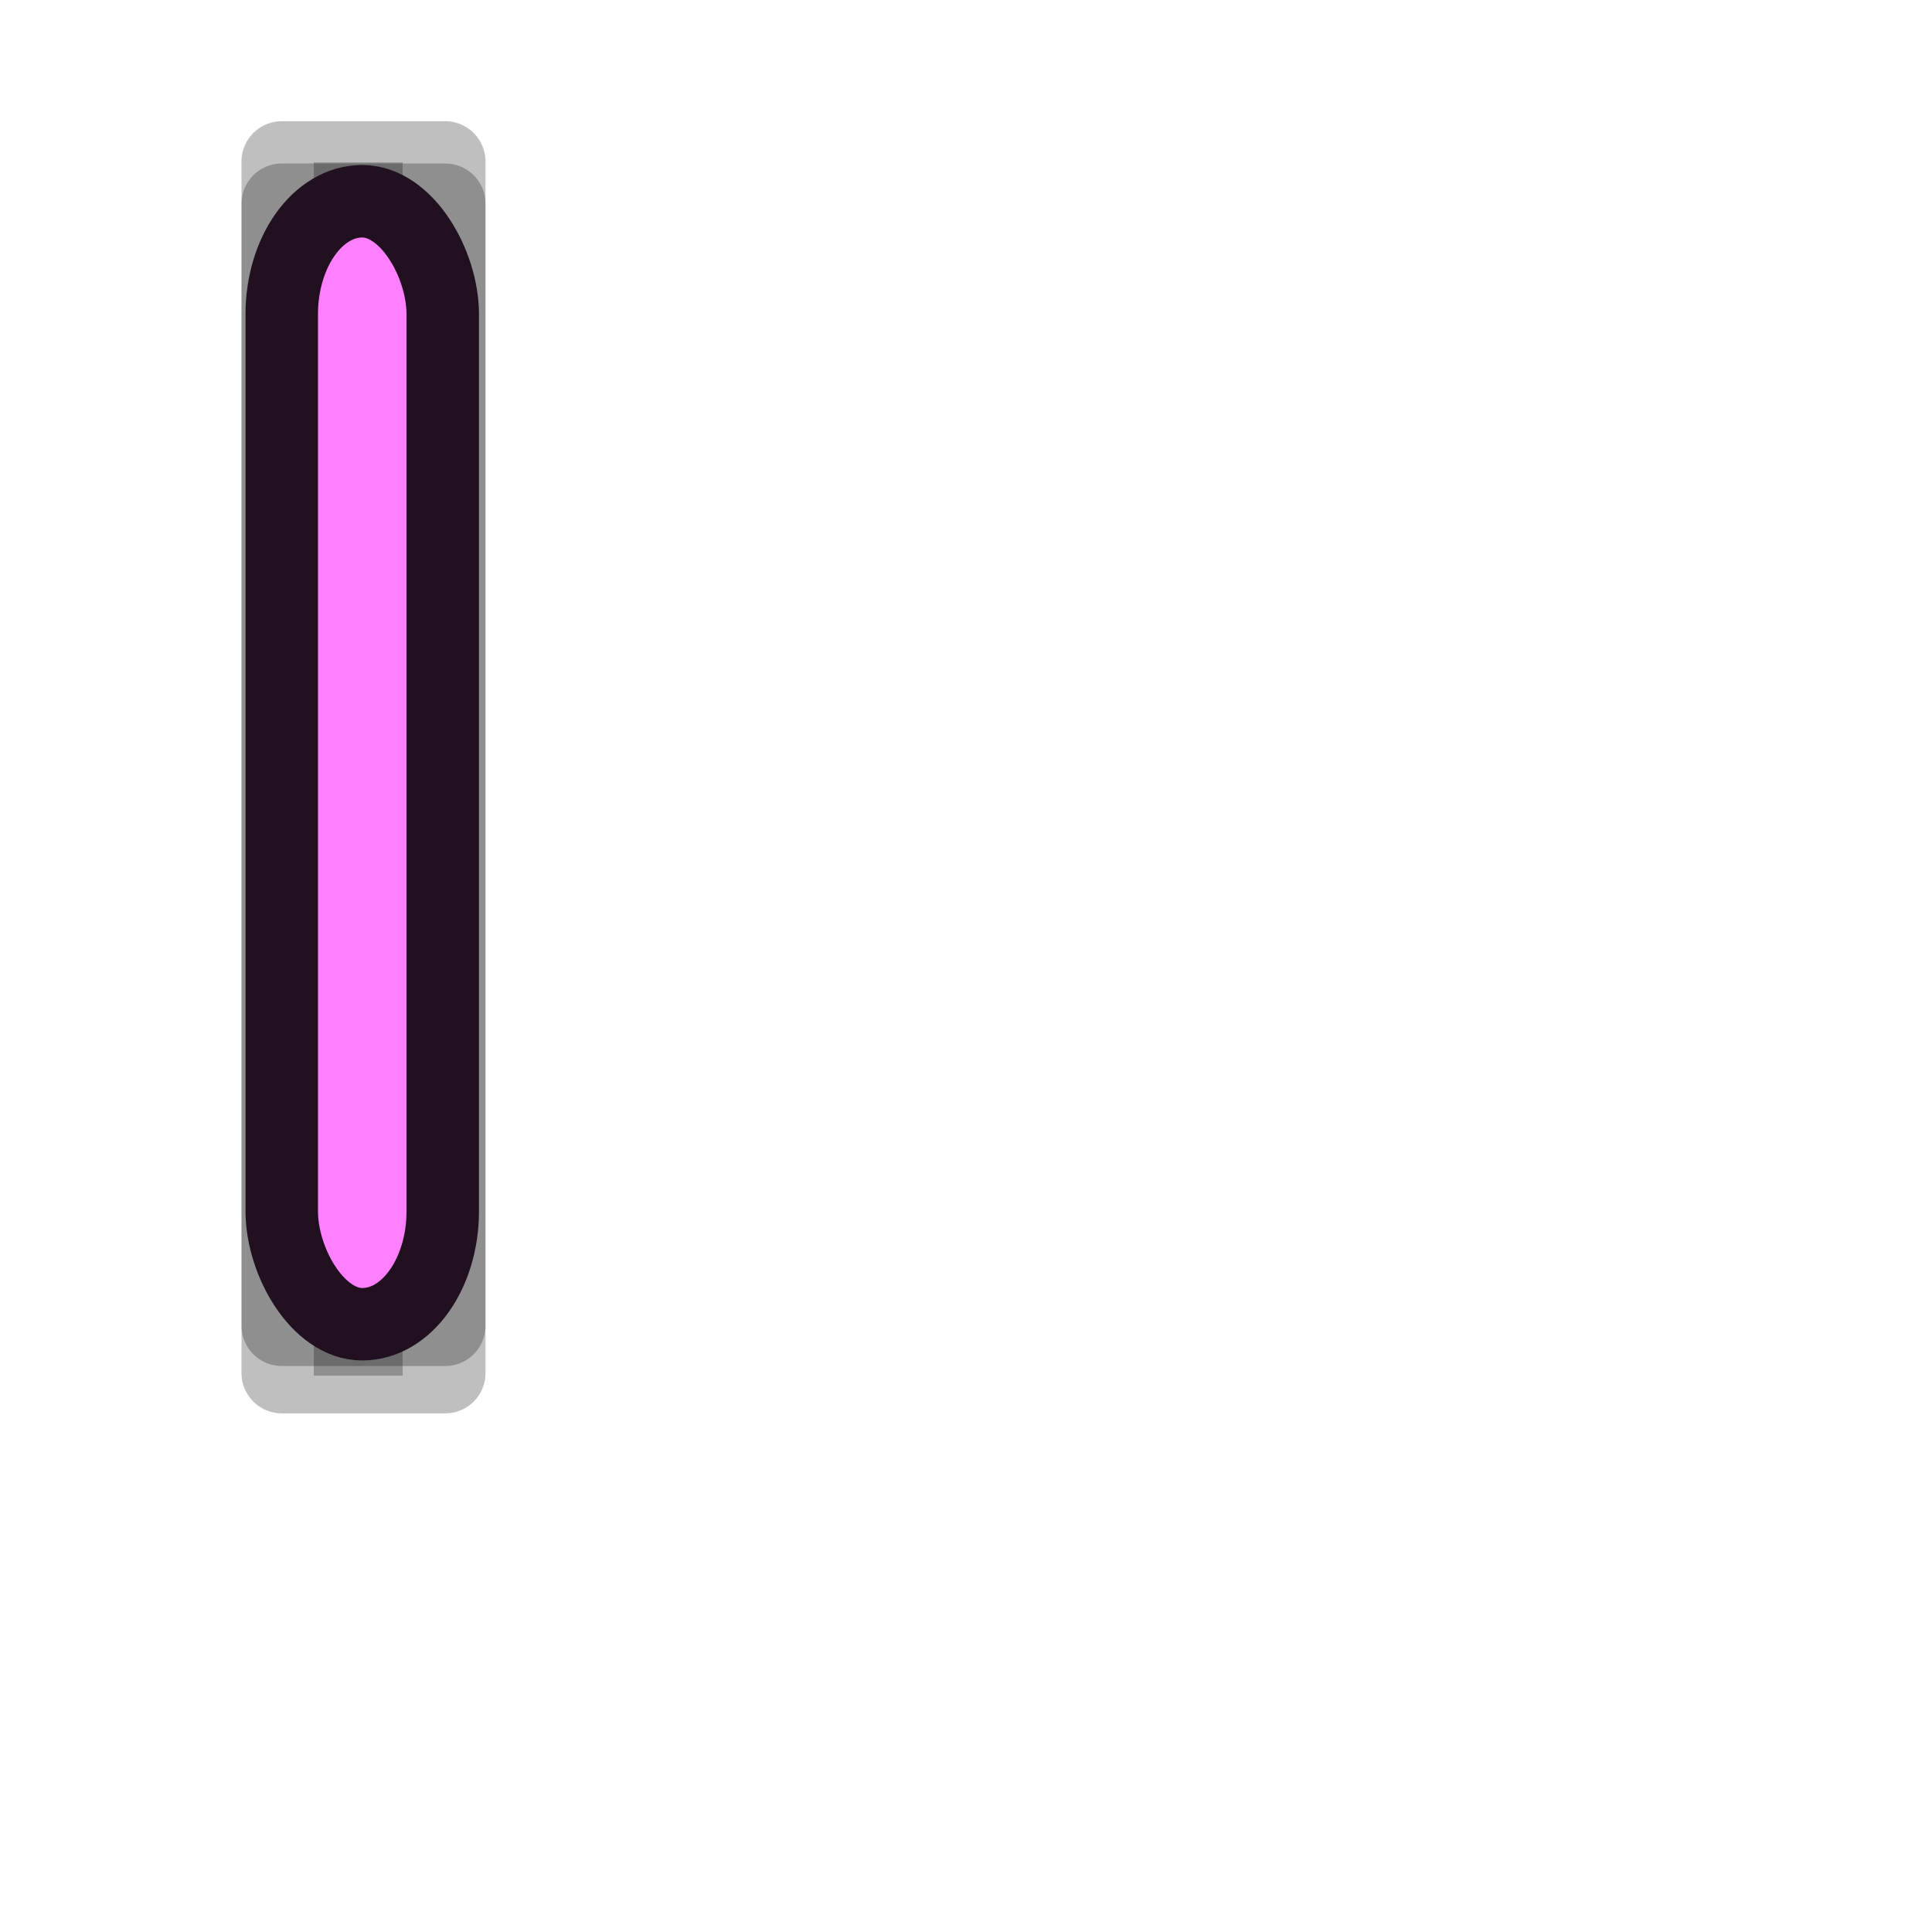 <?xml version="1.0" encoding="UTF-8" standalone="no"?>
<!-- Created with Inkscape (http://www.inkscape.org/) -->
<svg
   xmlns:dc="http://purl.org/dc/elements/1.1/"
   xmlns:cc="http://web.resource.org/cc/"
   xmlns:rdf="http://www.w3.org/1999/02/22-rdf-syntax-ns#"
   xmlns:svg="http://www.w3.org/2000/svg"
   xmlns="http://www.w3.org/2000/svg"
   xmlns:sodipodi="http://sodipodi.sourceforge.net/DTD/sodipodi-0.dtd"
   xmlns:inkscape="http://www.inkscape.org/namespaces/inkscape"
   width="24"
   height="24"
   id="svg3570"
   sodipodi:version="0.32"
   inkscape:version="0.45.1"
   version="1.0"
   sodipodi:docname="xterm.svg"
   sodipodi:docbase="/home/me/git/oxy-cursors/src/svg"
   inkscape:output_extension="org.inkscape.output.svg.inkscape">
  <defs
     id="defs3572">
    <filter
       inkscape:collect="always"
       x="-1.625"
       width="4.251"
       y="-0.145"
       height="1.29"
       id="filter3194">
      <feGaussianBlur
         inkscape:collect="always"
         stdDeviation="0.722"
         id="feGaussianBlur3196" />
    </filter>
    <filter
       inkscape:collect="always"
       x="-0.481"
       width="1.962"
       y="-0.098"
       height="1.195"
       id="filter3250">
      <feGaussianBlur
         inkscape:collect="always"
         stdDeviation="0.607"
         id="feGaussianBlur3252" />
    </filter>
    <filter
       inkscape:collect="always"
       x="-1.063"
       width="3.126"
       y="-0.216"
       height="1.432"
       id="filter3314">
      <feGaussianBlur
         inkscape:collect="always"
         stdDeviation="1.343"
         id="feGaussianBlur3316" />
    </filter>
  </defs>
  <sodipodi:namedview
     id="base"
     pagecolor="#ffffff"
     bordercolor="#666666"
     borderopacity="1.0"
     inkscape:pageopacity="0.0"
     inkscape:pageshadow="2"
     inkscape:zoom="19.75"
     inkscape:cx="12"
     inkscape:cy="12"
     inkscape:current-layer="layer1"
     showgrid="true"
     inkscape:grid-bbox="true"
     inkscape:document-units="px"
     width="24px"
     height="24px"
     inkscape:window-width="850"
     inkscape:window-height="686"
     inkscape:window-x="419"
     inkscape:window-y="28" />
  <g
     id="layer1"
     inkscape:label="Layer 1"
     inkscape:groupmode="layer">
    <path
       style="opacity:0.5;fill:none;fill-opacity:1;fill-rule:evenodd;stroke:#000000;stroke-width:1;stroke-linecap:square;stroke-linejoin:round;stroke-miterlimit:4;stroke-dasharray:none;stroke-opacity:1;filter:url(#filter3250)"
       d="M 3.5,2.531 L 3.5,3.031 L 3.5,15.969 L 3.5,16.469 L 5.531,16.469 L 5.531,15.969 L 5.531,3.031 L 5.531,2.531 L 3.5,2.531 z "
       id="path3200"
       sodipodi:nodetypes="ccccccccc" />
    <path
       id="path2172"
       d="M -12.5,0.5 L -12.5,11.5"
       style="fill:none;fill-rule:evenodd;stroke:#000000;stroke-width:1px;stroke-linecap:square;stroke-linejoin:miter;stroke-opacity:1;filter:url(#filter3194);opacity:0.5"
       transform="matrix(1.104,0,0,1.256,18.25,2.017)" />
    <path
       style="opacity:0.5;fill:none;fill-opacity:1;fill-rule:evenodd;stroke:#000000;stroke-width:1;stroke-linecap:square;stroke-linejoin:round;stroke-miterlimit:4;stroke-dasharray:none;stroke-opacity:1;filter:url(#filter3314)"
       d="M 3.5,2.006 L 3.5,3.062 L 3.5,16 L 3.5,17.057 L 5.531,17.057 L 5.531,16 L 5.531,3.062 L 5.531,2.006 L 3.5,2.006 z "
       id="path3280"
       sodipodi:nodetypes="ccccccccc" />
    <rect
       style="opacity:1;color:#000000;fill:#ff80ff;fill-opacity:1;fill-rule:evenodd;stroke:#201020;stroke-width:0.9;stroke-linecap:square;stroke-linejoin:round;marker:none;marker-start:none;marker-mid:none;marker-end:none;stroke-miterlimit:4;stroke-dasharray:none;stroke-dashoffset:0;stroke-opacity:1;visibility:visible;display:inline;overflow:visible;enable-background:accumulate"
       id="rect3149"
       width="2"
       height="13.95"
       x="3.5"
       y="2.5"
       rx="1"
       ry="1.405" />
  </g>
</svg>

